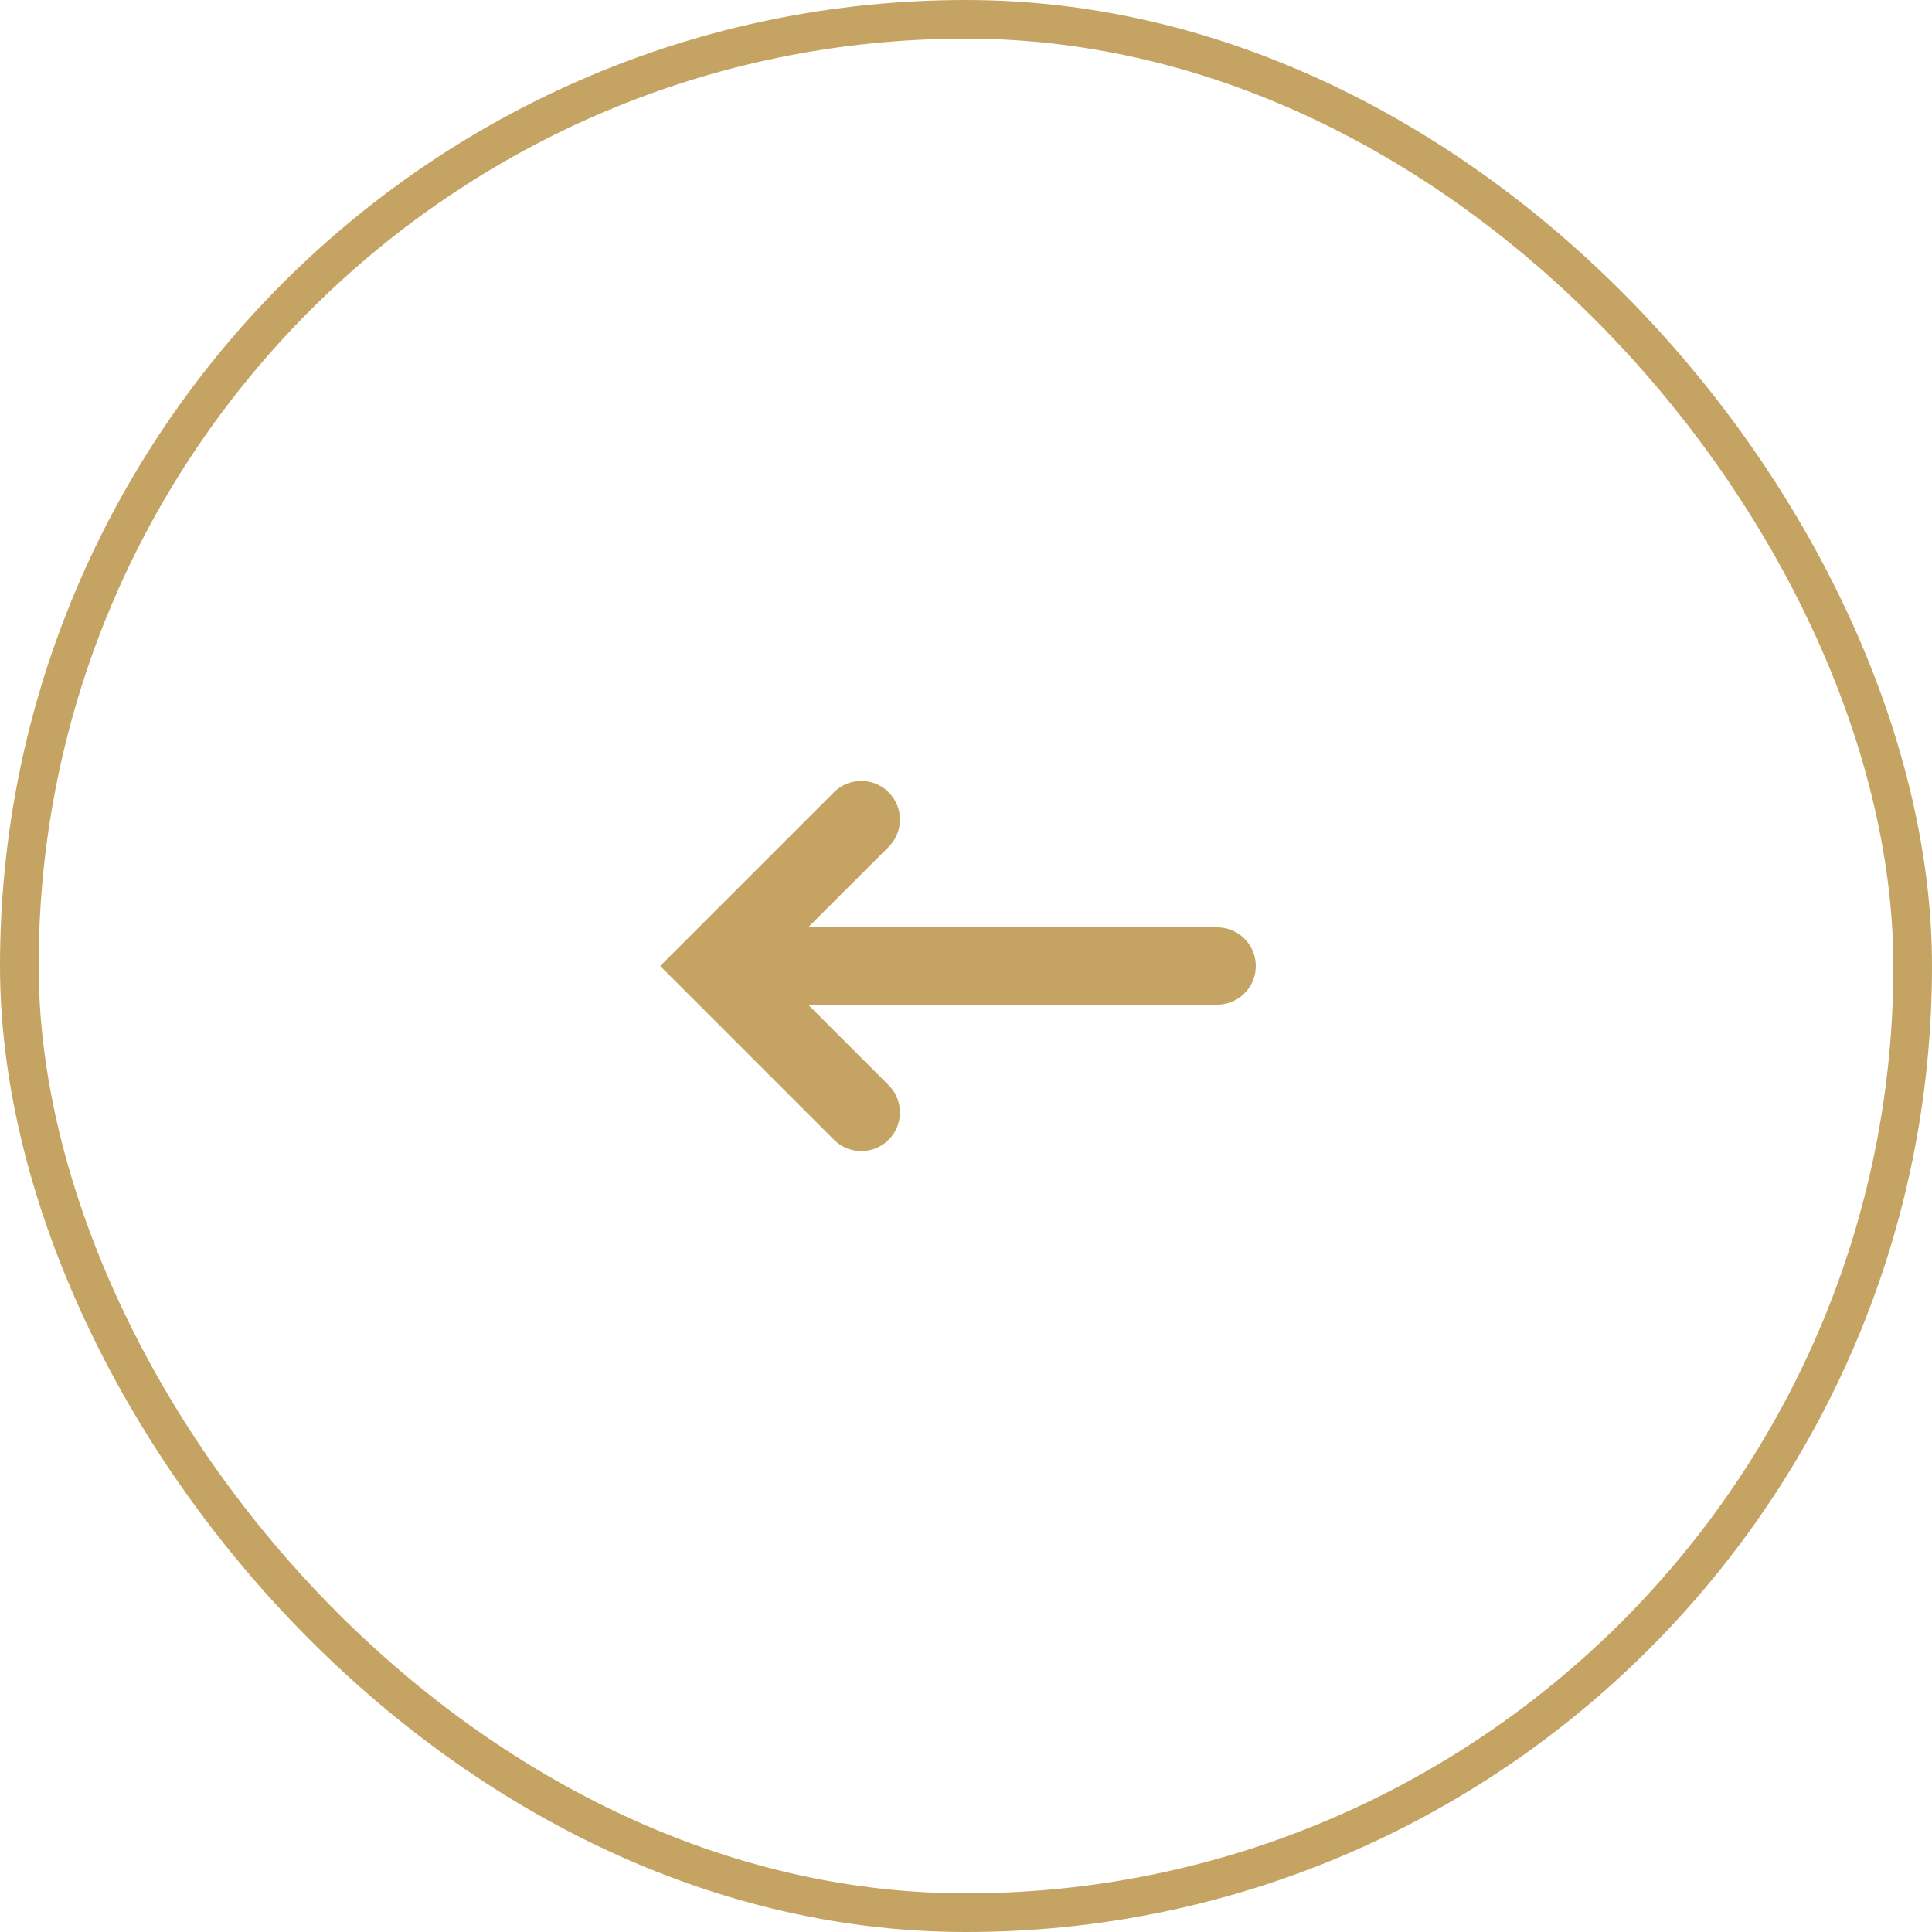<svg width="50" height="50" viewBox="0 0 50 50" fill="none" xmlns="http://www.w3.org/2000/svg">
<rect x="0.5" y="0.5" width="49" height="49" rx="24.5" stroke="#C5A463"/>
<path d="M31.5 25H18.74" stroke="#C5A463" stroke-width="2" stroke-linecap="round"/>
<path d="M22.29 21.211L18.5 25L22.29 28.79" stroke="#C5A463" stroke-width="2" stroke-linecap="round"/>
</svg>
